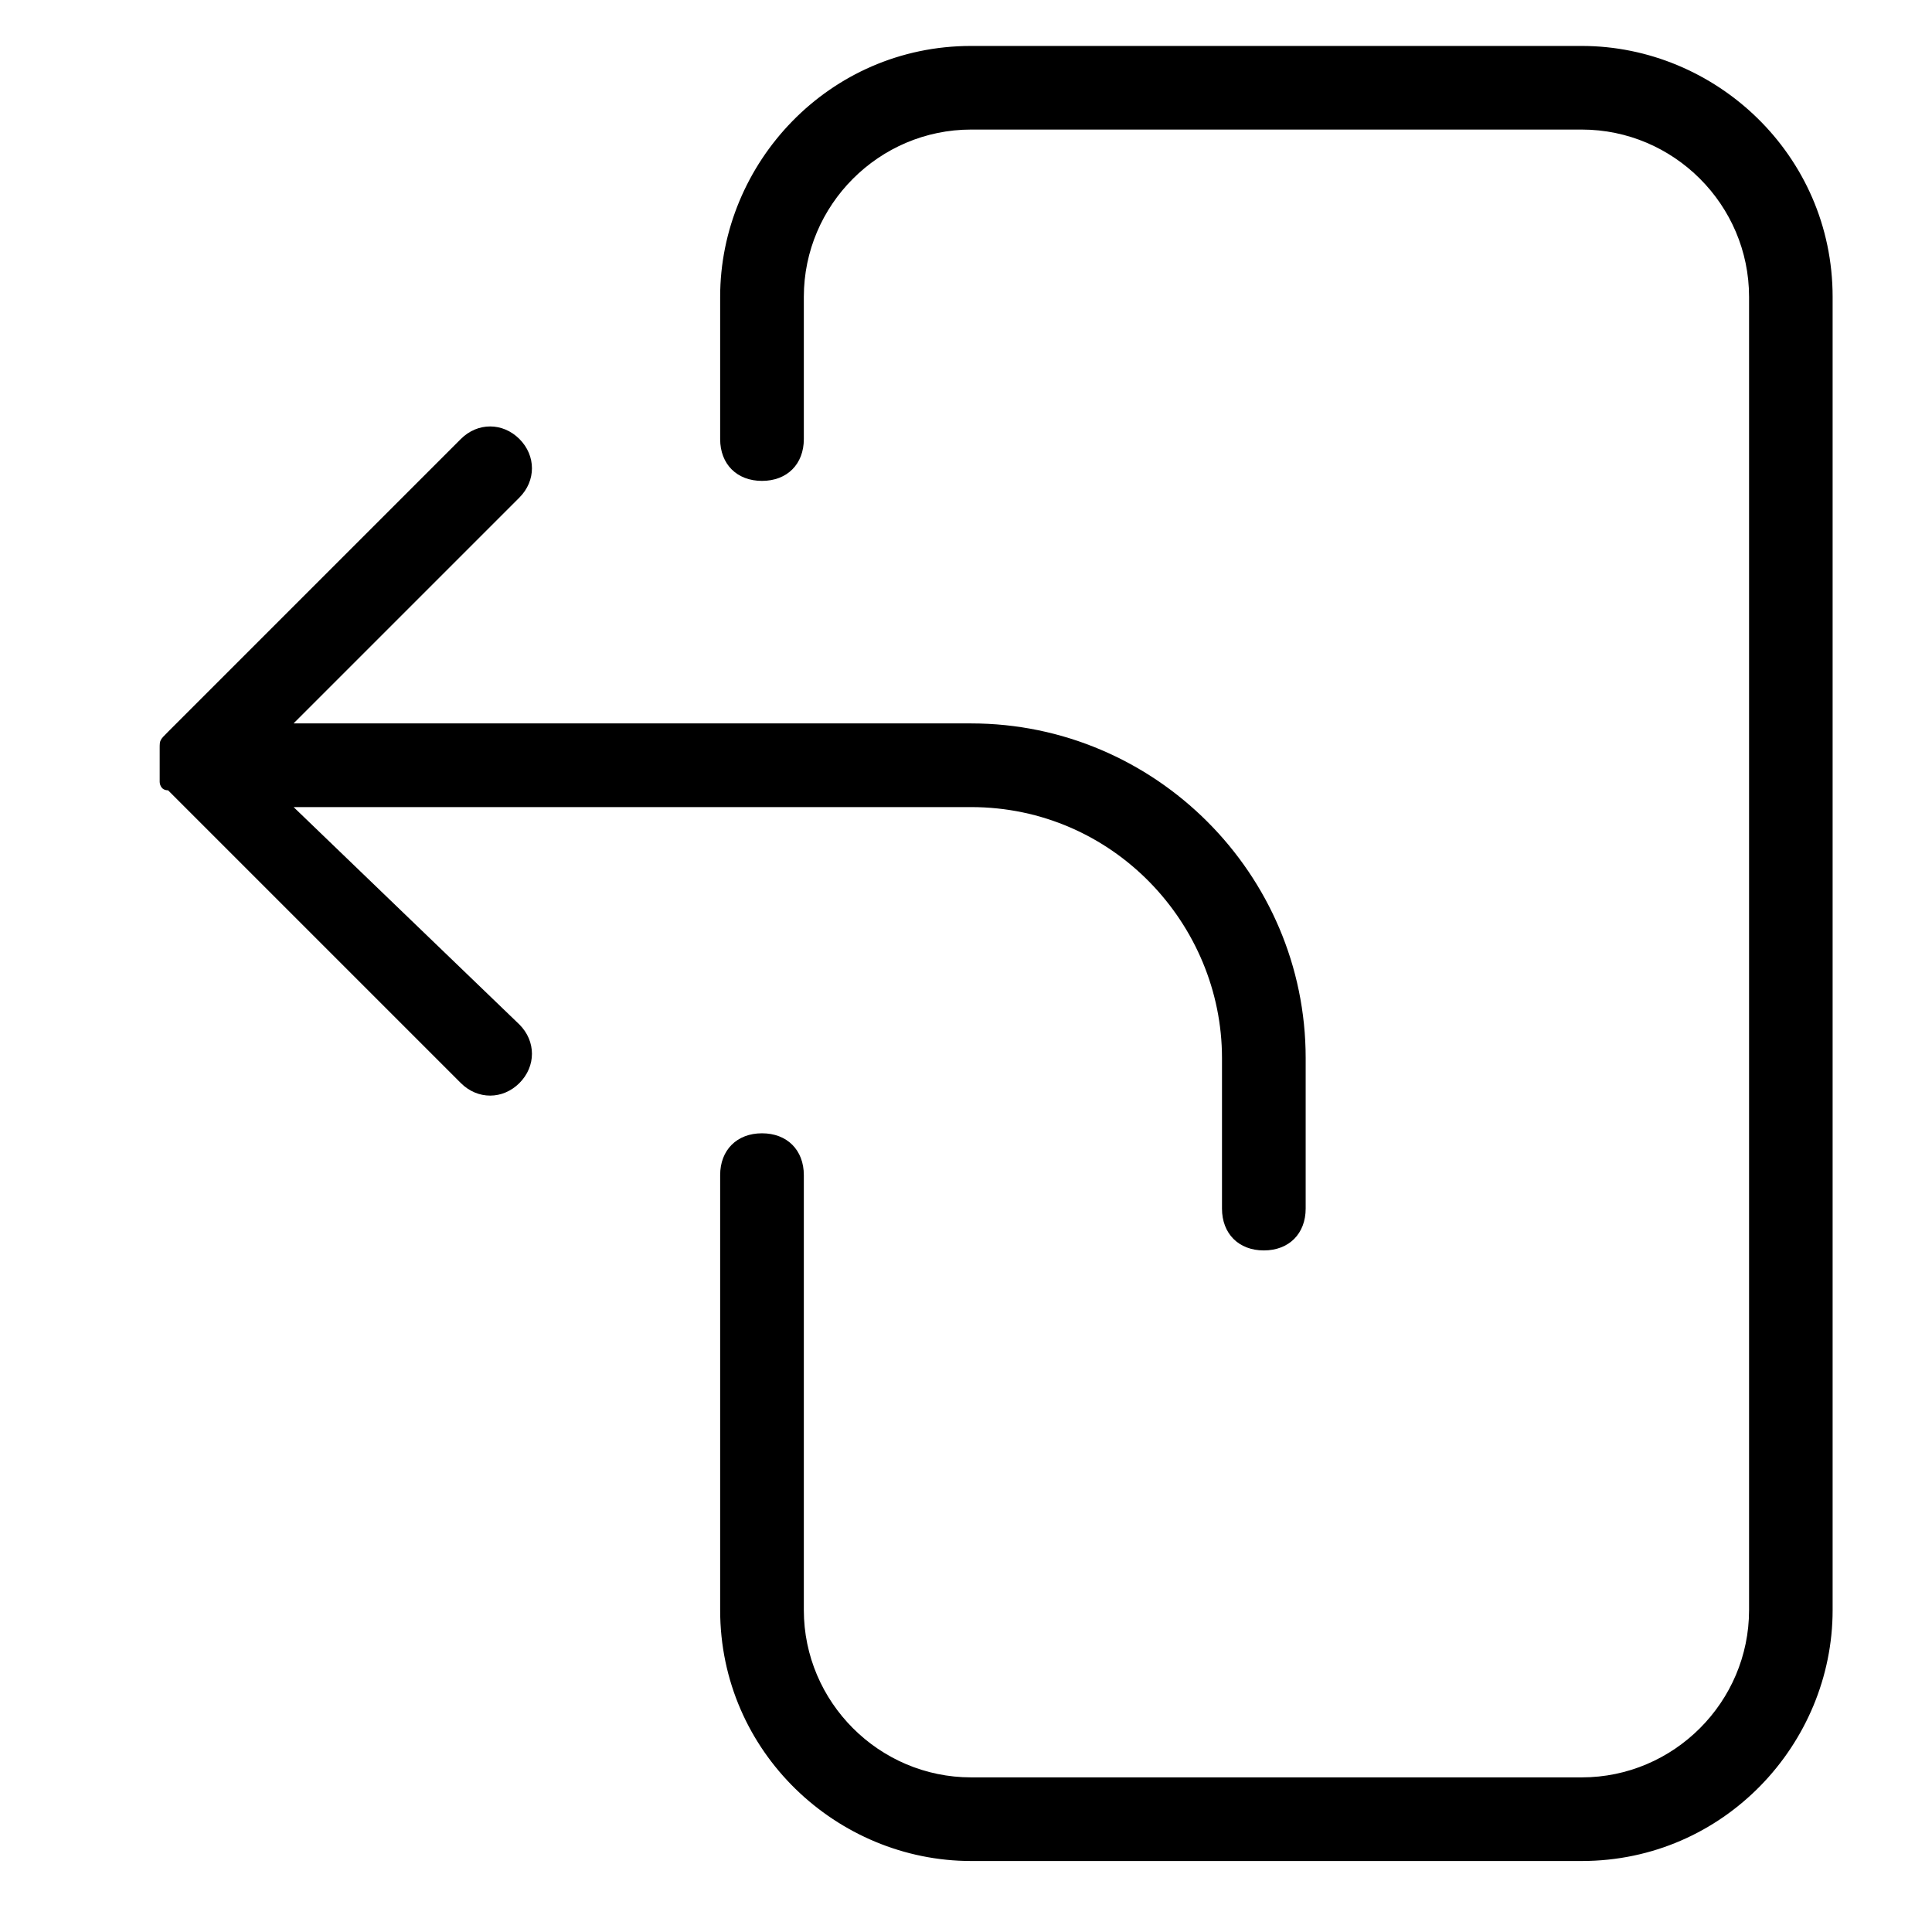 <!-- Generated by IcoMoon.io -->
<svg version="1.1" xmlns="http://www.w3.org/2000/svg" width="32" height="32" viewBox="0 0 32 32" aria-labelledby="leave-account">
<path d="M30.354 4.917c0-2.355-1.94-4.156-4.156-4.156h-10.114c-2.355 0-4.156 1.94-4.156 4.156v2.355c0 0.416 0.277 0.693 0.693 0.693s0.693-0.277 0.693-0.693v-2.355c0-1.524 1.247-2.771 2.771-2.771h10.114c1.524 0 2.771 1.247 2.771 2.771v19.396c0 0 0 0 0 0s0 0 0 0v2.355c0 1.524-1.247 2.771-2.771 2.771h-10.114c-1.524 0-2.771-1.247-2.771-2.771v-7.204c0-0.416-0.277-0.693-0.693-0.693s-0.693 0.277-0.693 0.693v7.204c0 2.355 1.94 4.156 4.156 4.156h10.114c2.355 0 4.156-1.94 4.156-4.156v-2.355c0 0 0 0 0 0s0 0 0 0v-19.396zM4.862 13.368h11.222c2.355 0 4.156 1.94 4.156 4.156v2.494c0 0.416 0.277 0.693 0.693 0.693s0.693-0.277 0.693-0.693v-2.494c0-3.048-2.494-5.542-5.542-5.542h-11.222l3.741-3.741c0.277-0.277 0.277-0.693 0-0.97s-0.693-0.277-0.97 0l-4.849 4.849c0 0 0 0 0 0-0.139 0.139-0.139 0.139-0.139 0.277s0 0.139 0 0.277v0c0 0 0 0 0 0 0 0.139 0 0.139 0 0.277 0 0 0 0.139 0.139 0.139 0 0 0 0 0 0l4.849 4.849c0.277 0.277 0.693 0.277 0.97 0s0.277-0.693 0-0.97l-3.741-3.602z"></path>
</svg>
